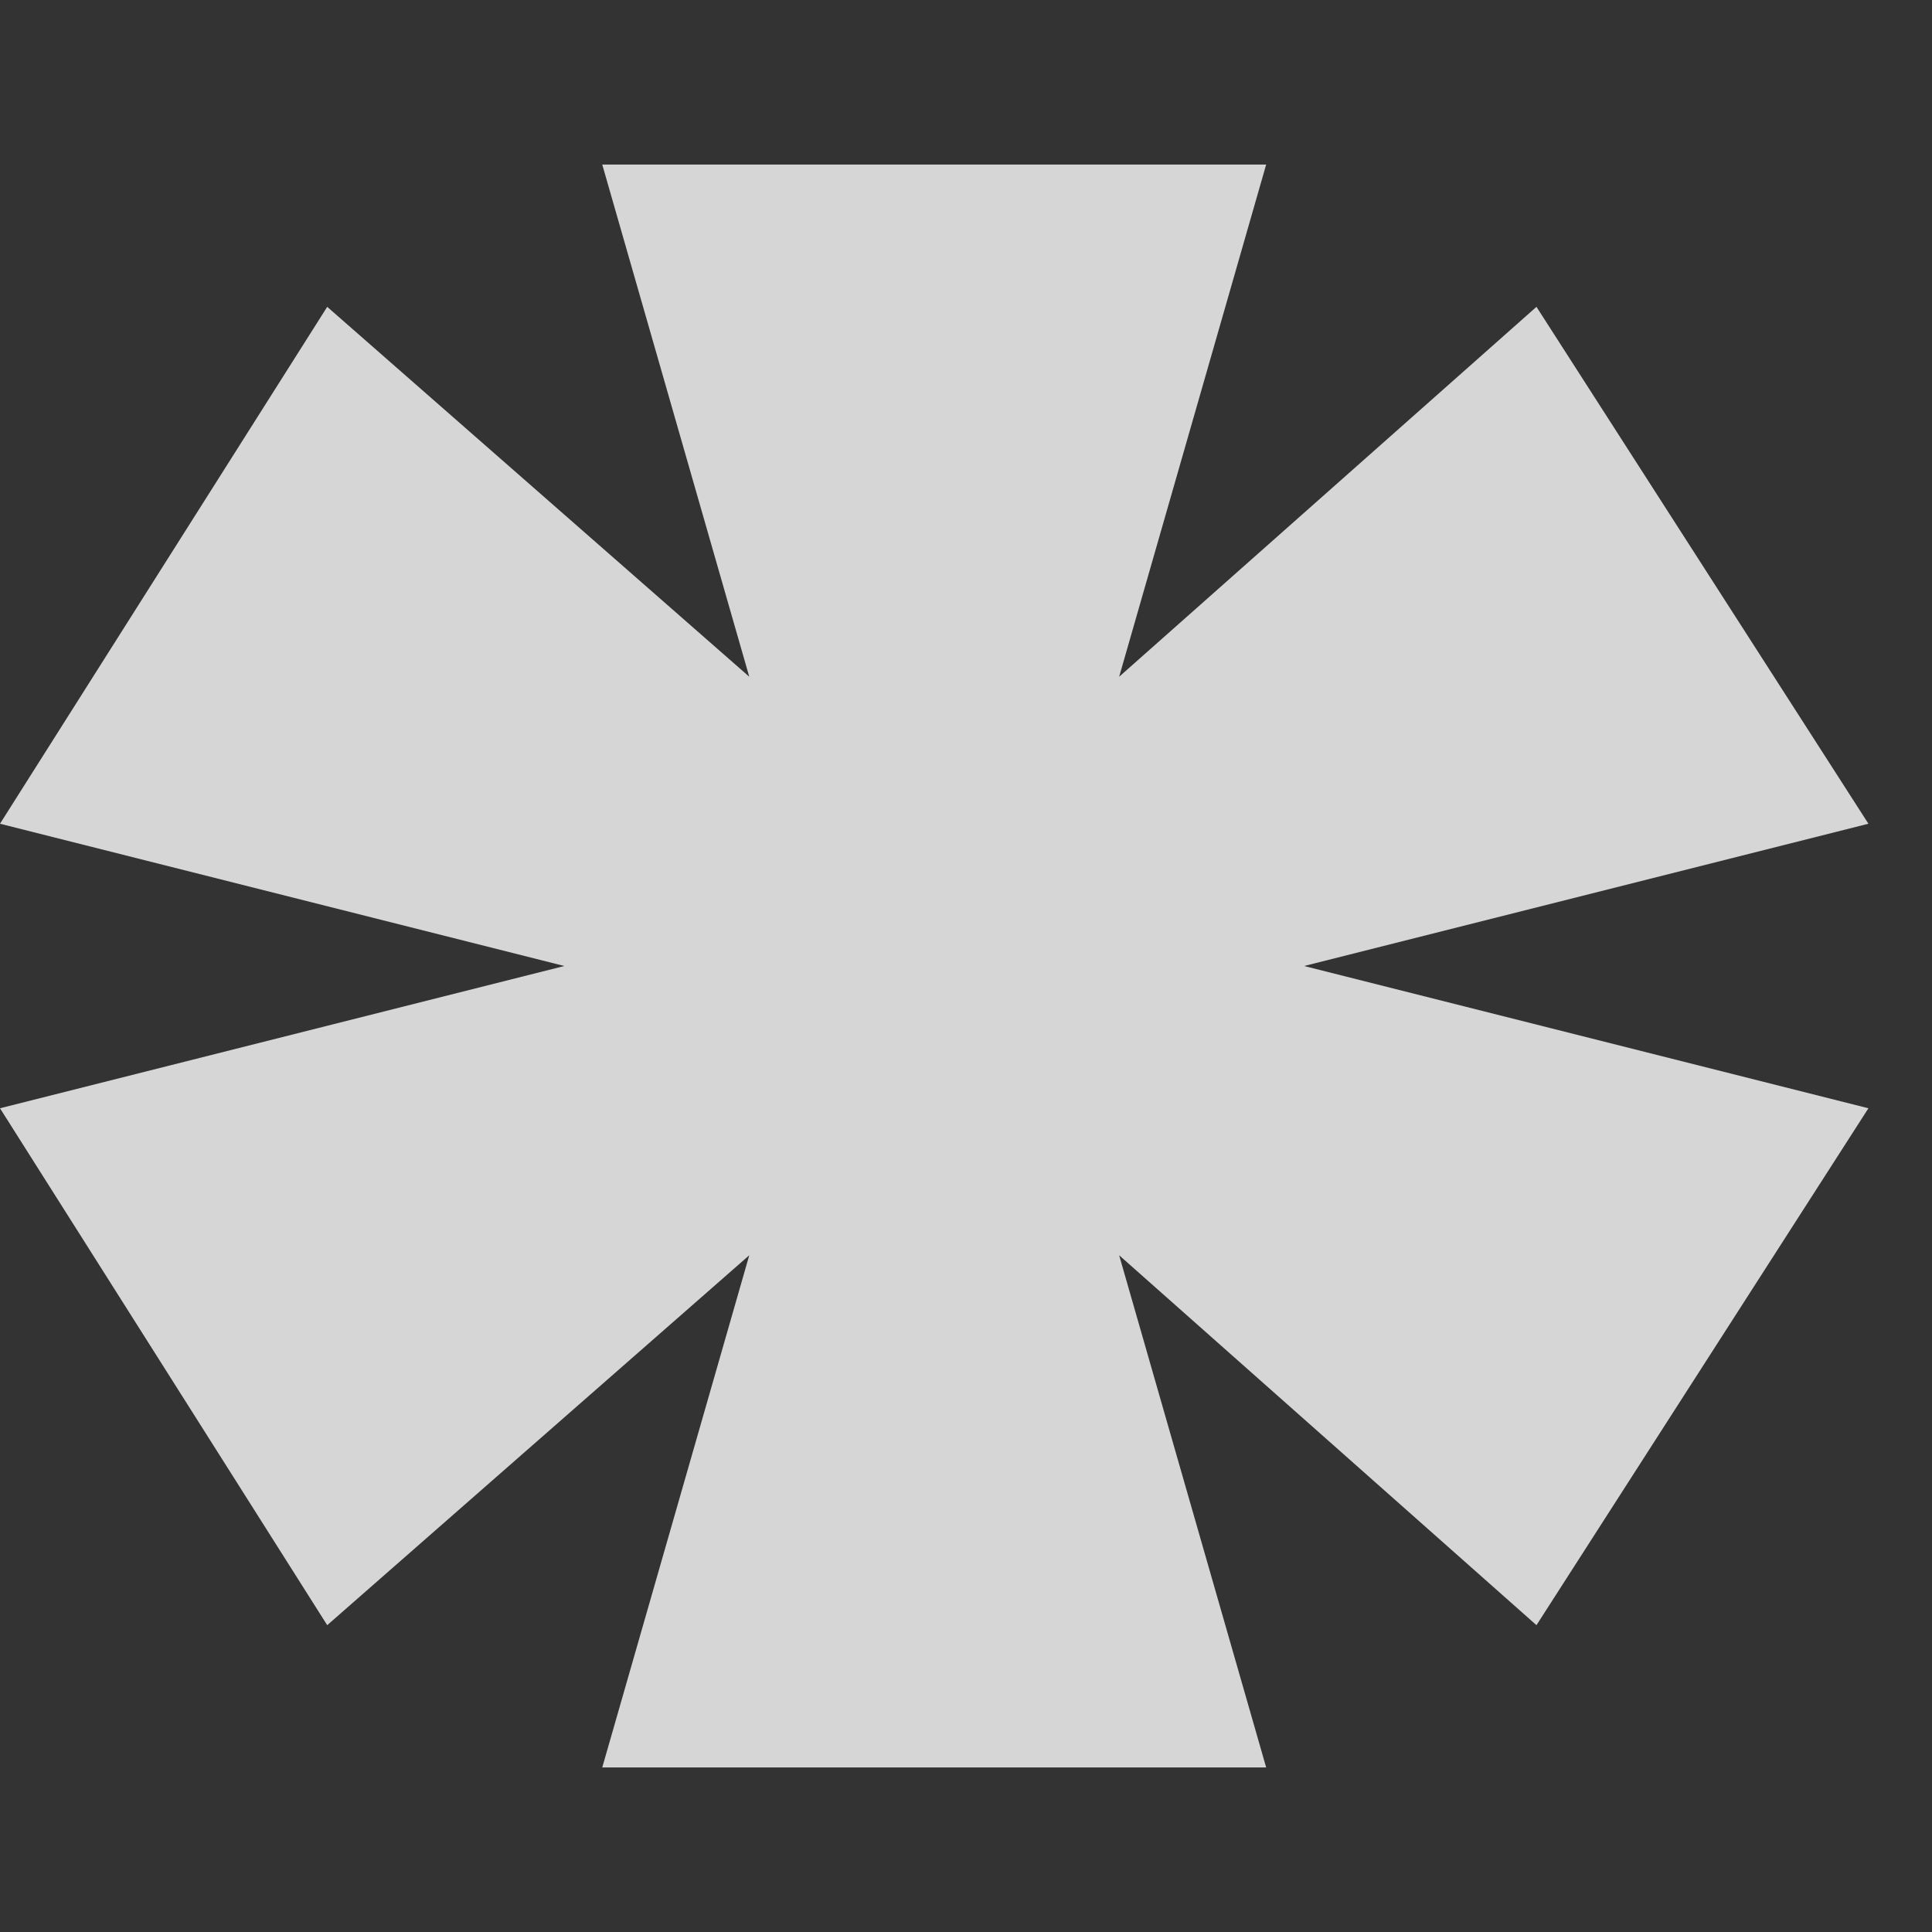 <svg width="11" height="11" viewBox="0 0 11 11" fill="none" xmlns="http://www.w3.org/2000/svg">
<rect x="0" y="0" width="11" height="11" fill="#333333" stroke="none"/>
<path opacity="0.8" d="M6.372 3.853L7.209 0.937H3.429L4.266 3.853L1.863 1.747L0 4.69L3.213 5.5L0 6.31L1.863 9.253L4.266 7.147L3.429 10.063H7.209L6.372 7.147L8.748 9.253L10.638 6.31L7.425 5.5L10.638 4.69L8.748 1.747L6.372 3.853Z" fill="white"/>
</svg>
